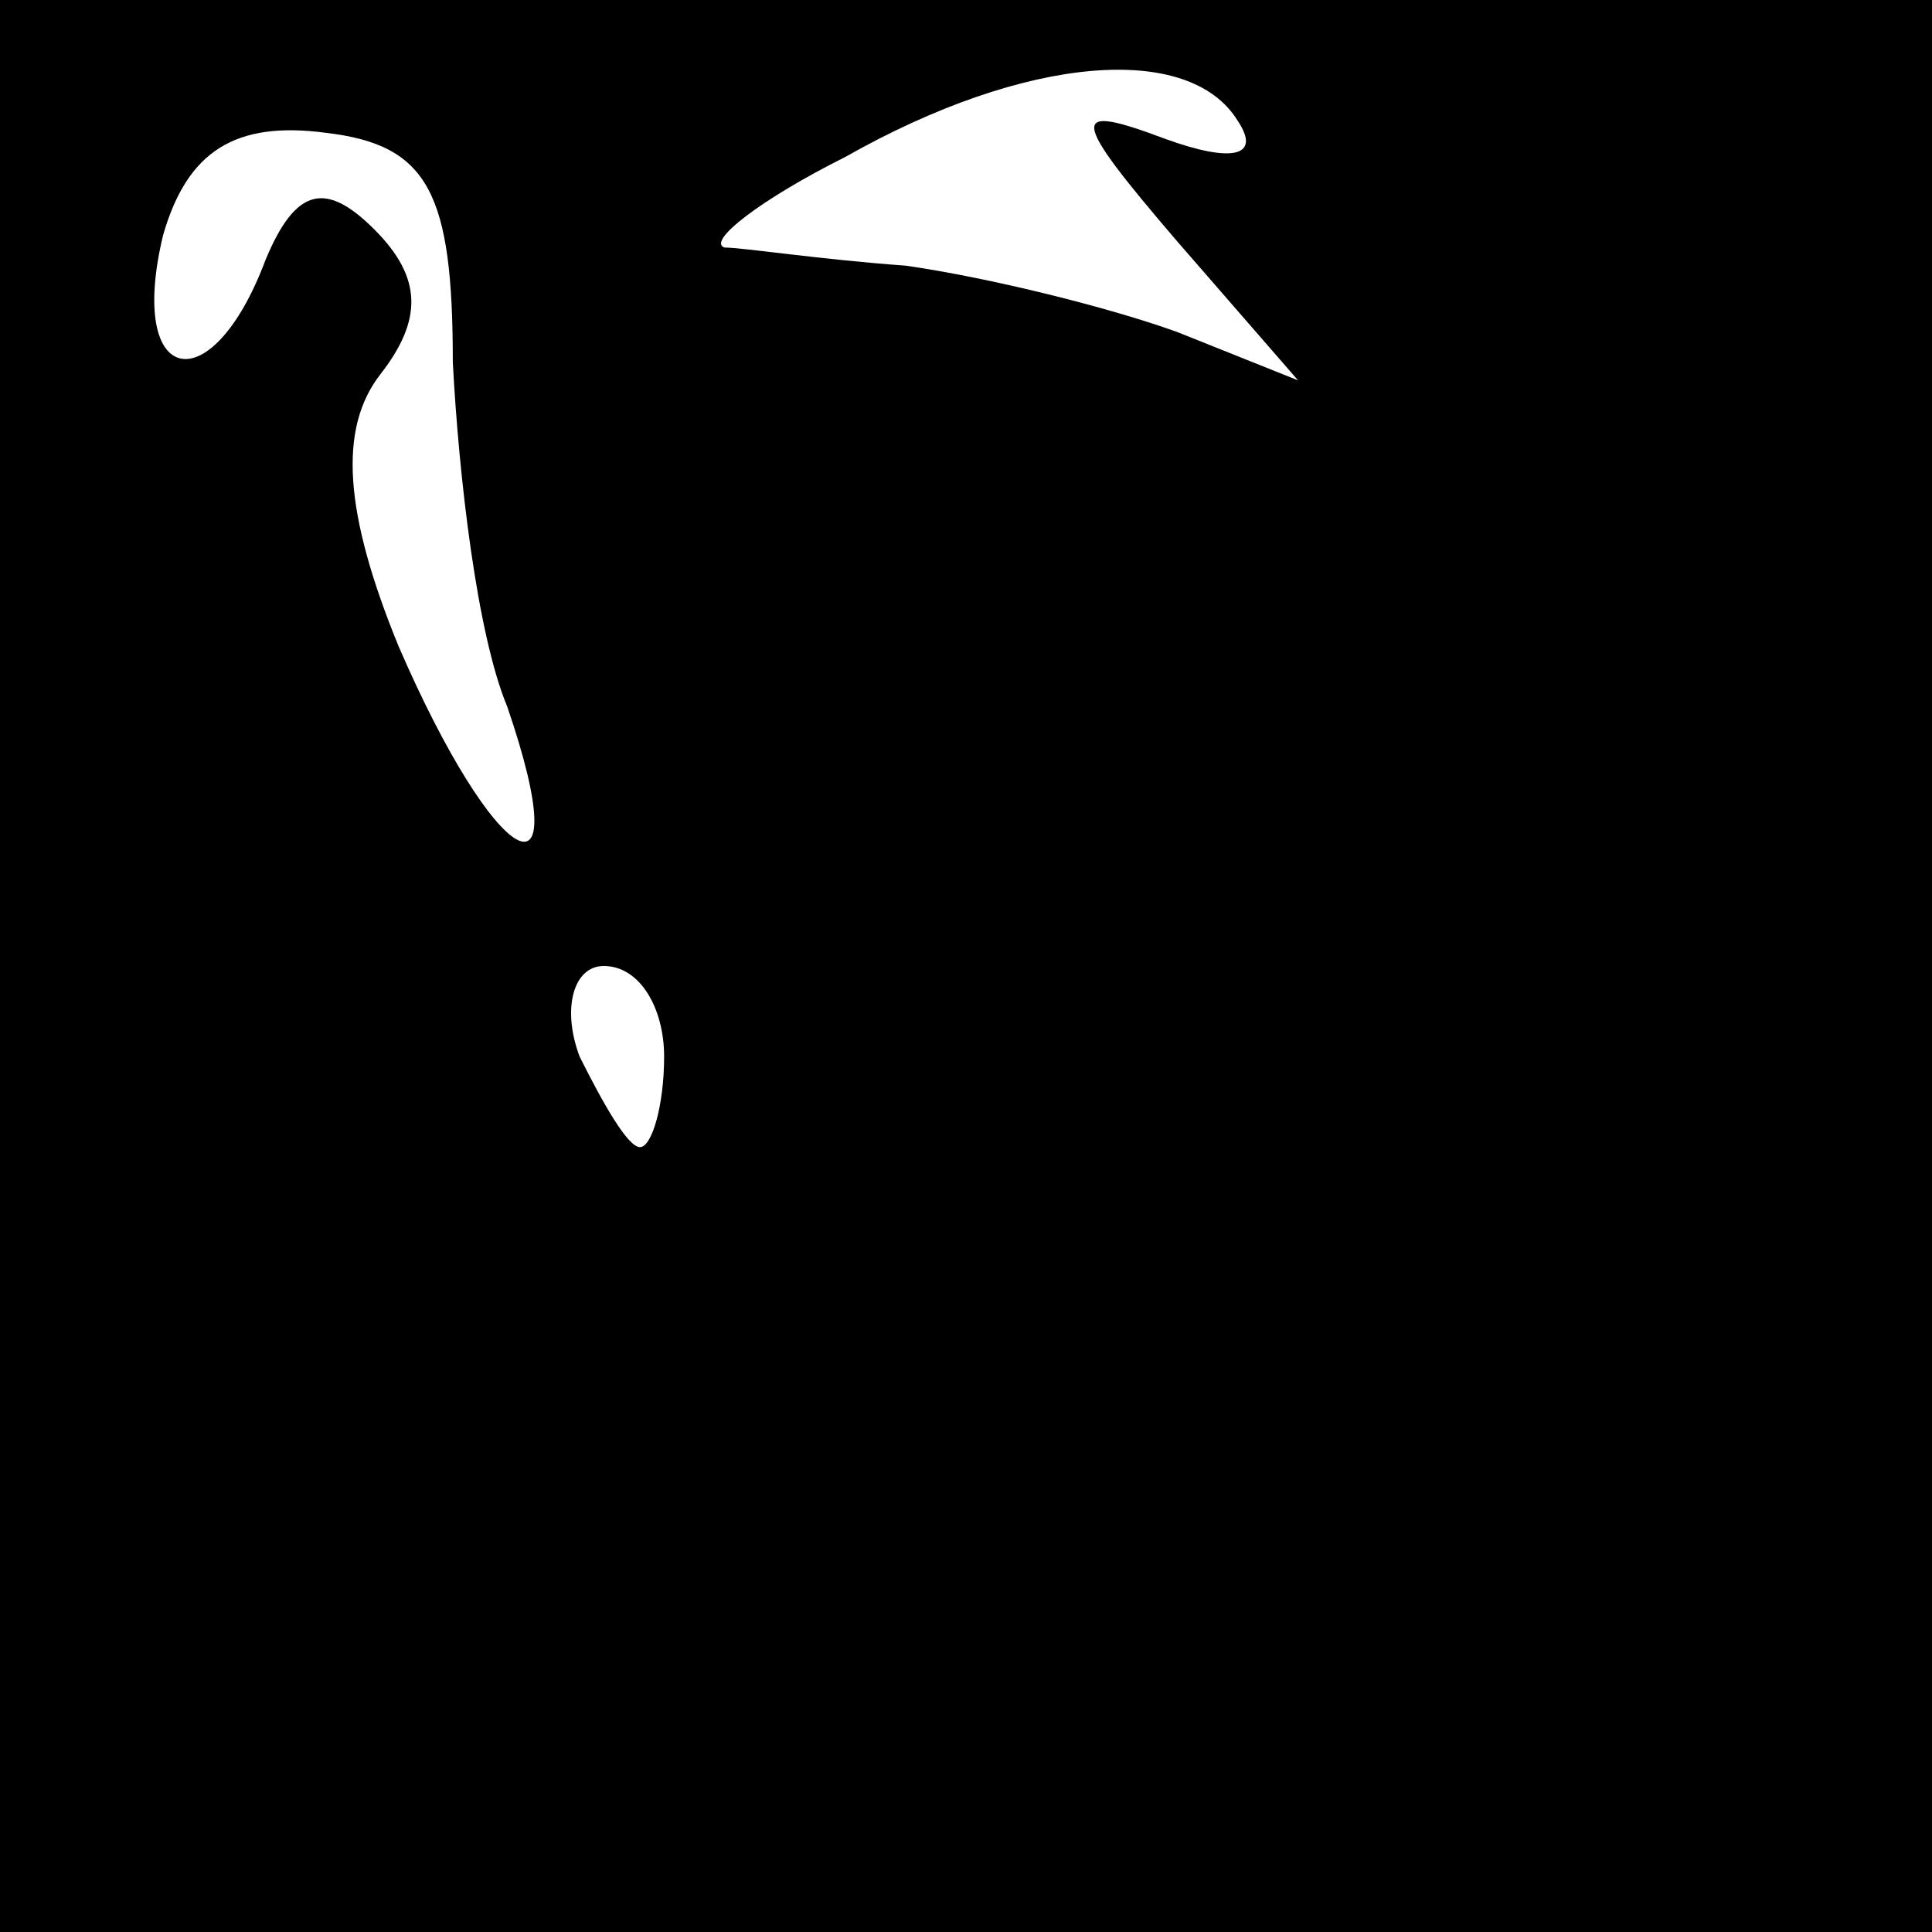 <?xml version="1.0" standalone="no"?>
<!DOCTYPE svg PUBLIC "-//W3C//DTD SVG 20010904//EN"
 "http://www.w3.org/TR/2001/REC-SVG-20010904/DTD/svg10.dtd">
<svg version="1.0" xmlns="http://www.w3.org/2000/svg"
 width="32pt" height="32pt" viewBox="0 0 32 32"
 preserveAspectRatio="xMidYMid meet">
<rect x="0" y="0" width="32" height="32" fill="#808080" stroke="none"/>
<g transform="translate(0,32) scale(0.1,-0.1)"
fill="#000000" stroke="none">
<path fill="#000000" stroke="none" d="M0 160 l0 -160 160 0 160 0 0 160 0
160 -160 0 -160 0 0 -160z"/>
<path fill="#ffffff" stroke="none" d="M205 300 c4 -6 -1 -7 -12 -3 -16 6 -16
4 2 -17 l20 -23 -20 8 c-11 4 -31 9 -45 11 -14 1 -27 3 -30 3 -3 1 6 8 20 15
30 17 57 19 65 6z"/>
<path fill="#ffffff" stroke="none" d="M75 260 c1 -19 4 -45 9 -57 12 -35 -2
-27 -18 10 -9 22 -10 36 -3 45 7 9 7 16 -1 24 -8 8 -13 7 -18 -5 -9 -24 -23
-21 -17 4 4 14 12 19 27 17 17 -2 21 -10 21 -38z"/>
<path fill="#ffffff" stroke="none" d="M110 145 c0 -8 -2 -15 -4 -15 -2 0 -6
7 -10 15 -3 8 -1 15 4 15 6 0 10 -7 10 -15z"/>
</g>
</svg>
